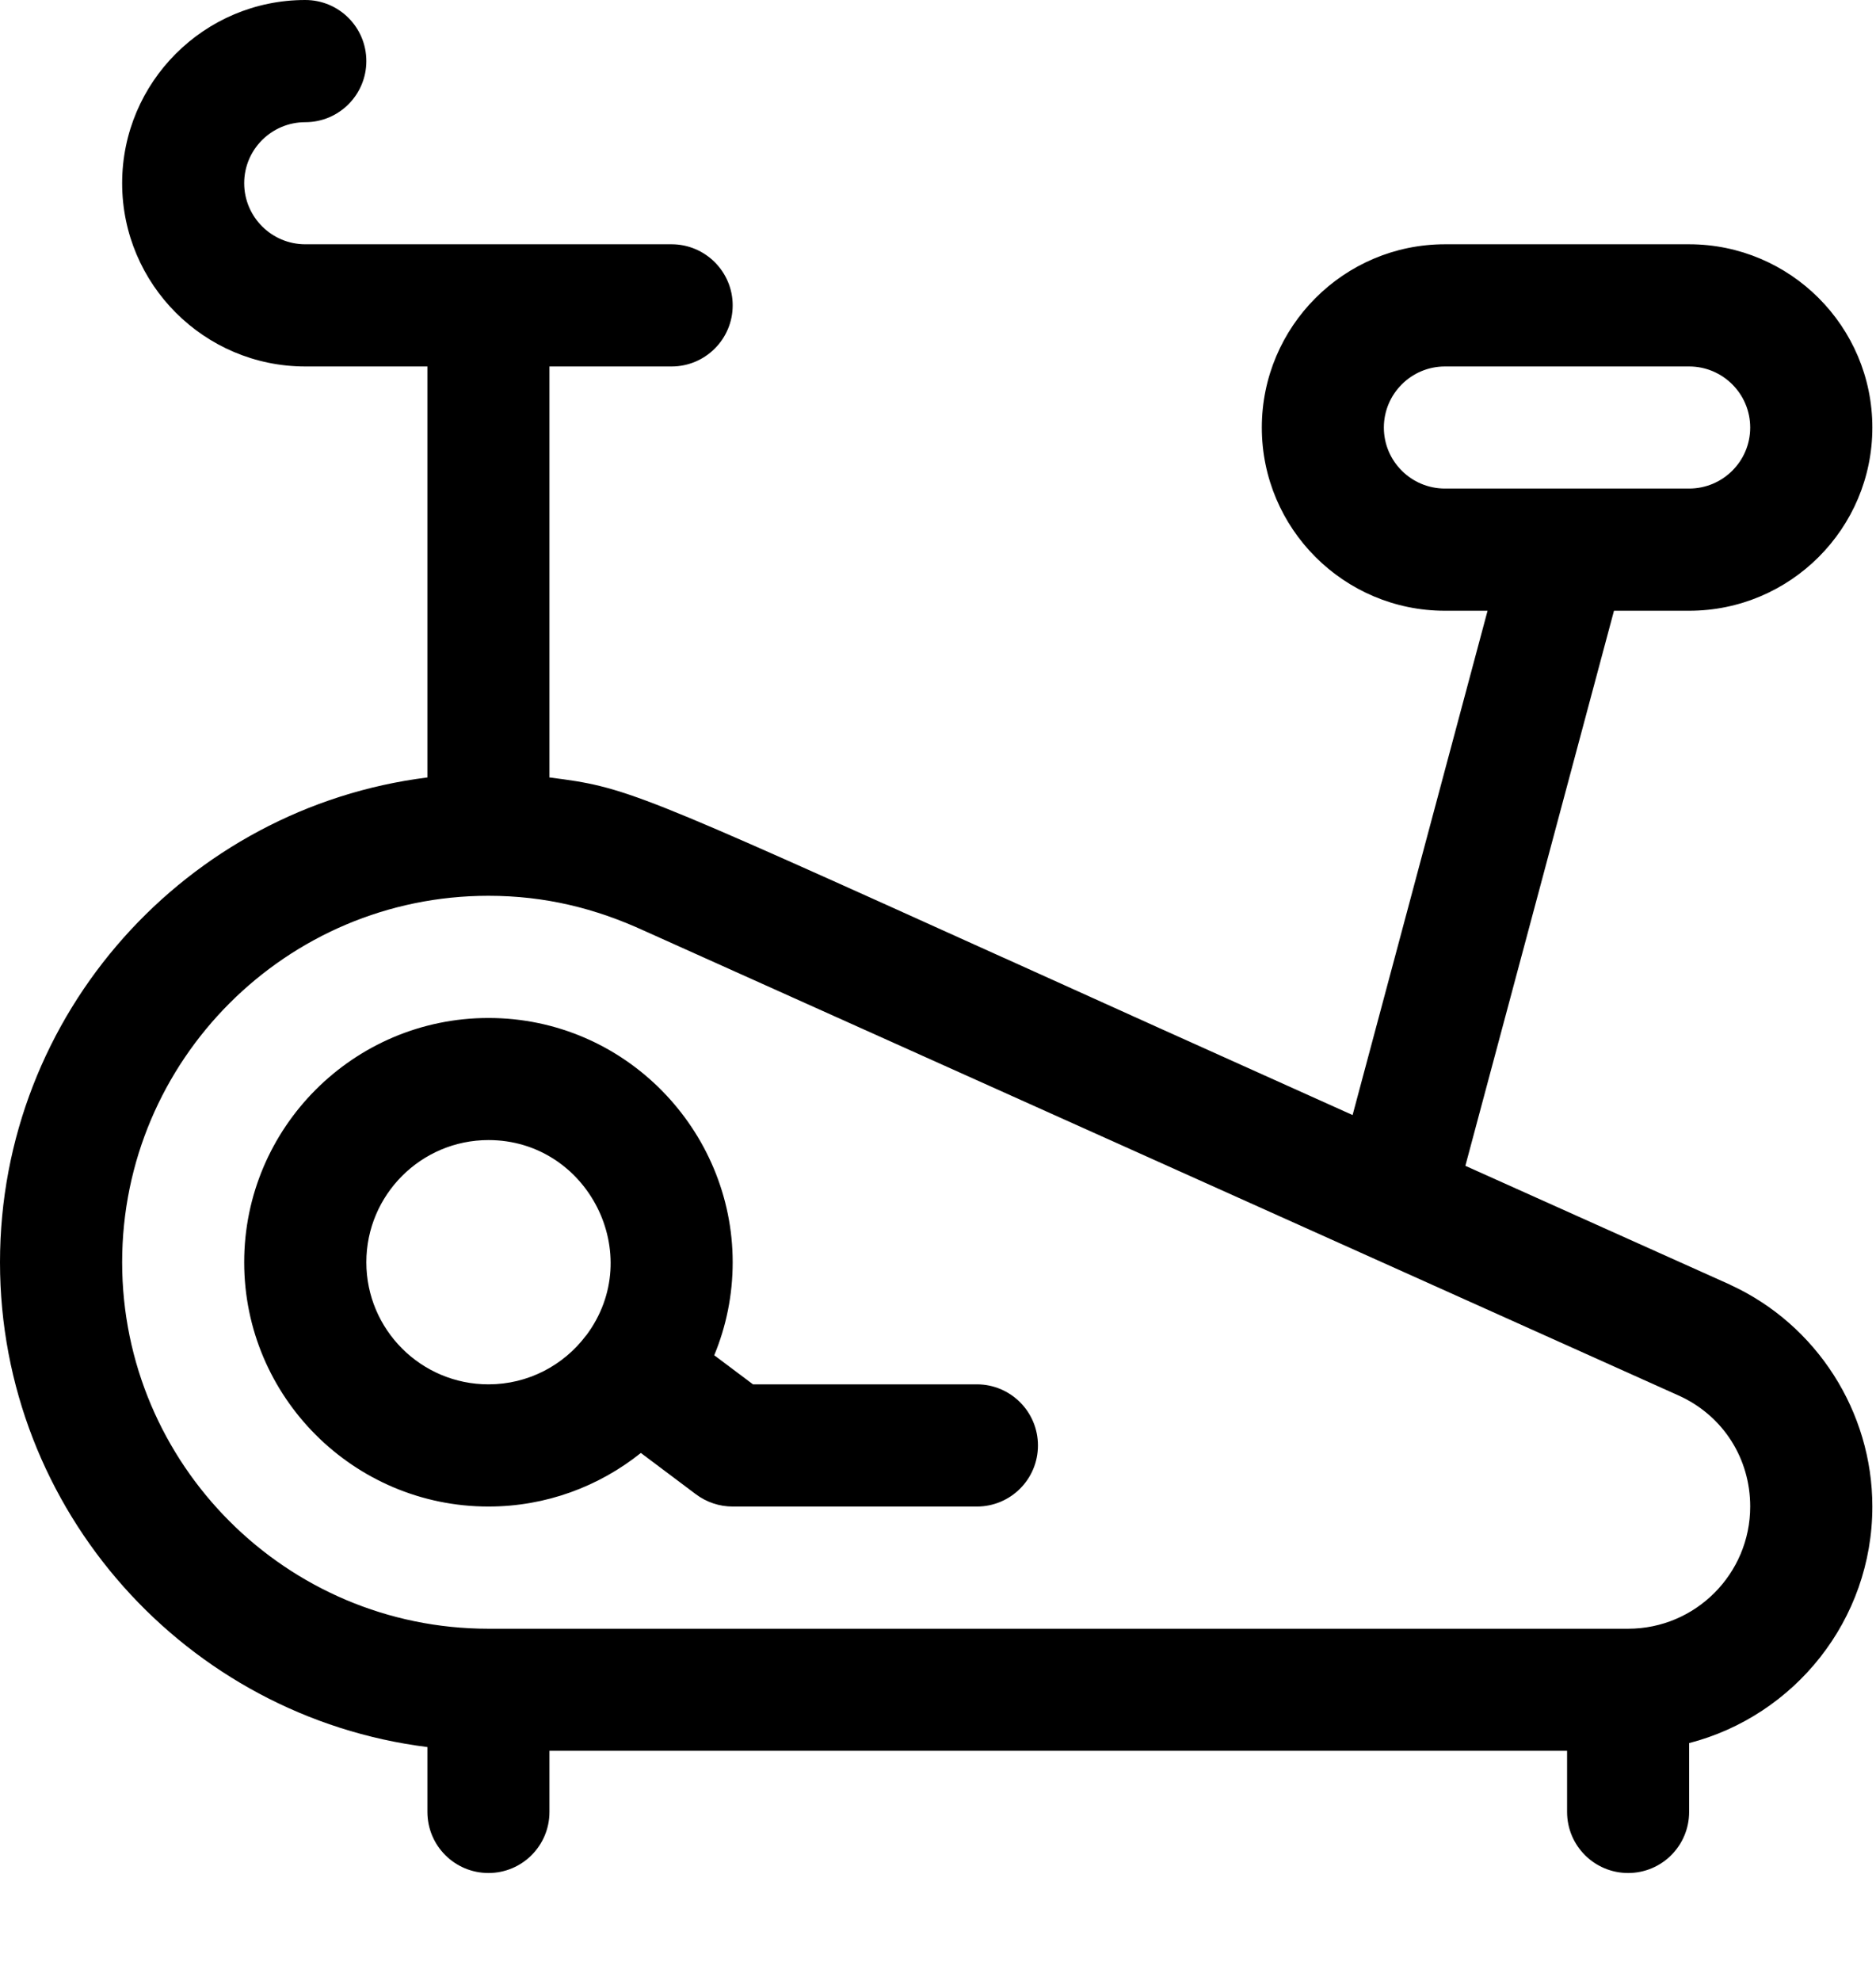 <svg width="18" height="19" viewBox="0 0 18 19" fill="none" xmlns="http://www.w3.org/2000/svg">
<path fill-rule="evenodd" clip-rule="evenodd" d="M7.225 13.278H9.373C9.697 13.278 9.959 13.541 9.959 13.864C9.959 14.188 9.697 14.45 9.373 14.45H7.03C6.903 14.45 6.78 14.409 6.678 14.333L6.149 13.936C5.748 14.257 5.239 14.45 4.687 14.45C3.394 14.45 2.343 13.399 2.343 12.107C2.343 10.815 3.394 9.764 4.687 9.764C5.998 9.764 7.03 10.84 7.03 12.107C7.03 12.423 6.967 12.724 6.853 12.999L7.225 13.278ZM5.623 12.809L5.626 12.807C6.203 12.034 5.64 10.935 4.687 10.935C4.04 10.935 3.515 11.461 3.515 12.107C3.515 12.753 4.04 13.278 4.687 13.278C5.068 13.278 5.408 13.095 5.622 12.811L5.623 12.809Z" fill="black"/>
<path fill-rule="evenodd" clip-rule="evenodd" d="M16.605 12.325L16.6 12.322L14.06 11.182L15.486 5.858H16.207C17.177 5.858 17.965 5.07 17.965 4.101C17.965 3.132 17.177 2.343 16.207 2.343H13.864C12.895 2.343 12.107 3.132 12.107 4.101C12.107 5.07 12.895 5.858 13.864 5.858H14.273L12.978 10.695C11.603 10.078 10.507 9.583 9.625 9.184L9.624 9.184C6.082 7.584 6.007 7.55 5.272 7.457V3.515H6.444C6.767 3.515 7.03 3.253 7.03 2.929C7.03 2.606 6.767 2.343 6.444 2.343H2.929C2.606 2.343 2.343 2.08 2.343 1.757C2.343 1.434 2.606 1.172 2.929 1.172C3.253 1.172 3.515 0.909 3.515 0.586C3.515 0.262 3.253 0 2.929 0C1.96 0 1.172 0.788 1.172 1.757C1.172 2.726 1.96 3.515 2.929 3.515H4.101V7.457C1.792 7.746 0 9.721 0 12.107C0 14.492 1.792 16.468 4.101 16.757V17.379C4.101 17.703 4.363 17.965 4.687 17.965C5.01 17.965 5.272 17.703 5.272 17.379V16.793H15.036V17.379C15.036 17.703 15.298 17.965 15.622 17.965C15.945 17.965 16.207 17.703 16.207 17.379V16.719C17.217 16.458 17.965 15.54 17.965 14.45C17.965 13.54 17.431 12.706 16.605 12.325ZM13.864 4.686C13.541 4.686 13.278 4.424 13.278 4.101C13.278 3.778 13.541 3.515 13.864 3.515H16.207C16.53 3.515 16.793 3.778 16.793 4.101C16.793 4.424 16.53 4.686 16.207 4.686H13.864ZM4.686 15.622H15.622C16.268 15.622 16.793 15.096 16.793 14.45C16.793 13.989 16.534 13.583 16.117 13.39L6.18 8.927C5.711 8.712 5.23 8.592 4.686 8.592C2.748 8.592 1.172 10.169 1.172 12.107C1.172 14.045 2.748 15.622 4.686 15.622Z" fill="black"/>
</svg>
